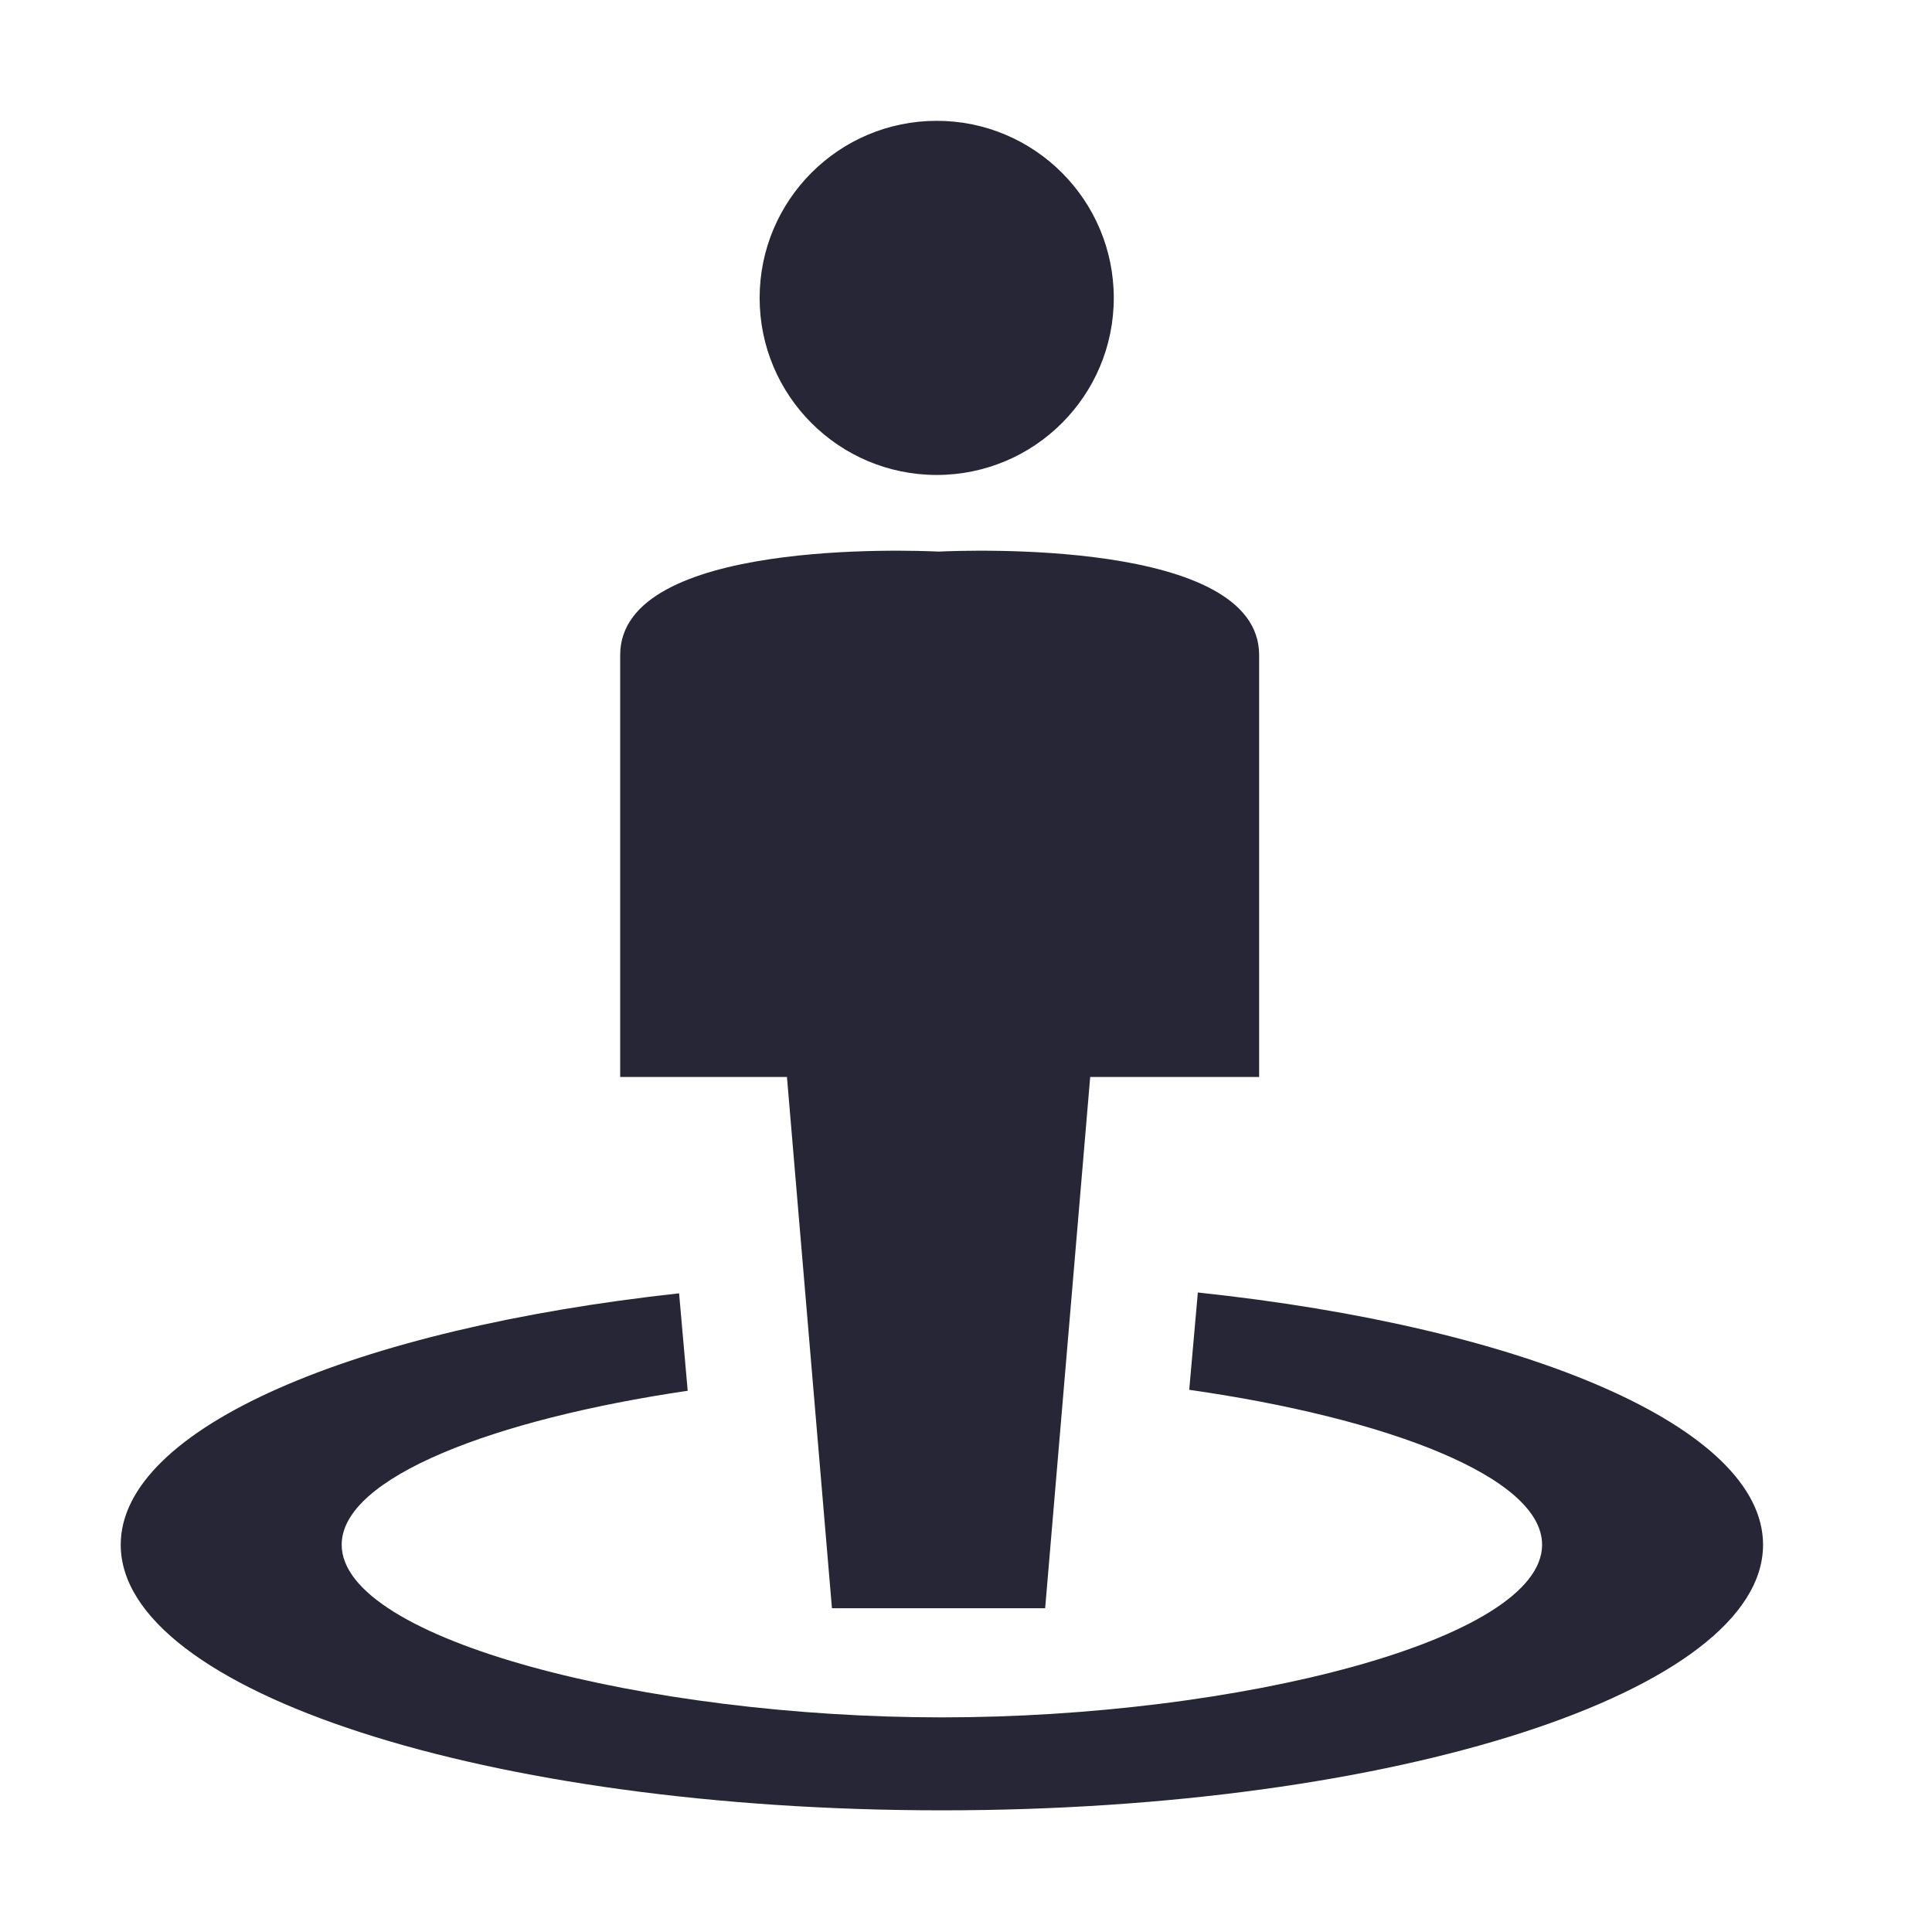 <?xml version="1.0" encoding="utf-8"?>
<!-- Generator: Adobe Illustrator 16.0.0, SVG Export Plug-In . SVG Version: 6.00 Build 0)  -->
<!DOCTYPE svg PUBLIC "-//W3C//DTD SVG 1.1//EN" "http://www.w3.org/Graphics/SVG/1.1/DTD/svg11.dtd">
<svg version="1.1" id="图形" xmlns="http://www.w3.org/2000/svg" xmlns:xlink="http://www.w3.org/1999/xlink" x="0px" y="0px"
	 width="1000.637px" height="1000.678px" viewBox="15.167 -16.333 1000.637 1000.678"
	 enable-background="new 15.167 -16.333 1000.637 1000.678" xml:space="preserve">
<path fill="#272636" d="M502.997,921.288c-234.879,0-425.304-61.577-425.304-137.56c0-60.54,121.139-111.837,289.192-130.214
	l4.46,50.474c-100.166,14.726-179.209,44.848-179.209,79.74c0,49.403,158.179,89.413,310.861,89.413
	c152.683,0,310.867-40.01,310.867-89.413c0-35.283-80.907-65.699-182.76-80.244l4.462-50.397
	c169.916,18.014,292.74,69.671,292.74,130.642C928.306,859.711,737.88,921.288,502.997,921.288 M556.483,816.615h-53.878h-1.522
	h-55.03l-23.304-275.152h-86.371v-218.56c0-60.216,151.358-54.197,164.9-53.552c13.632-0.646,166.027-6.664,166.027,53.552v218.56
	h-87.498L556.483,816.615z M500.312,229.659c-50.638,0-91.711-41.054-91.711-91.669c0-50.654,41.073-91.745,91.711-91.745
	c50.654,0,91.712,41.091,91.712,91.745C592.024,188.605,550.966,229.659,500.312,229.659"/>
</svg>
